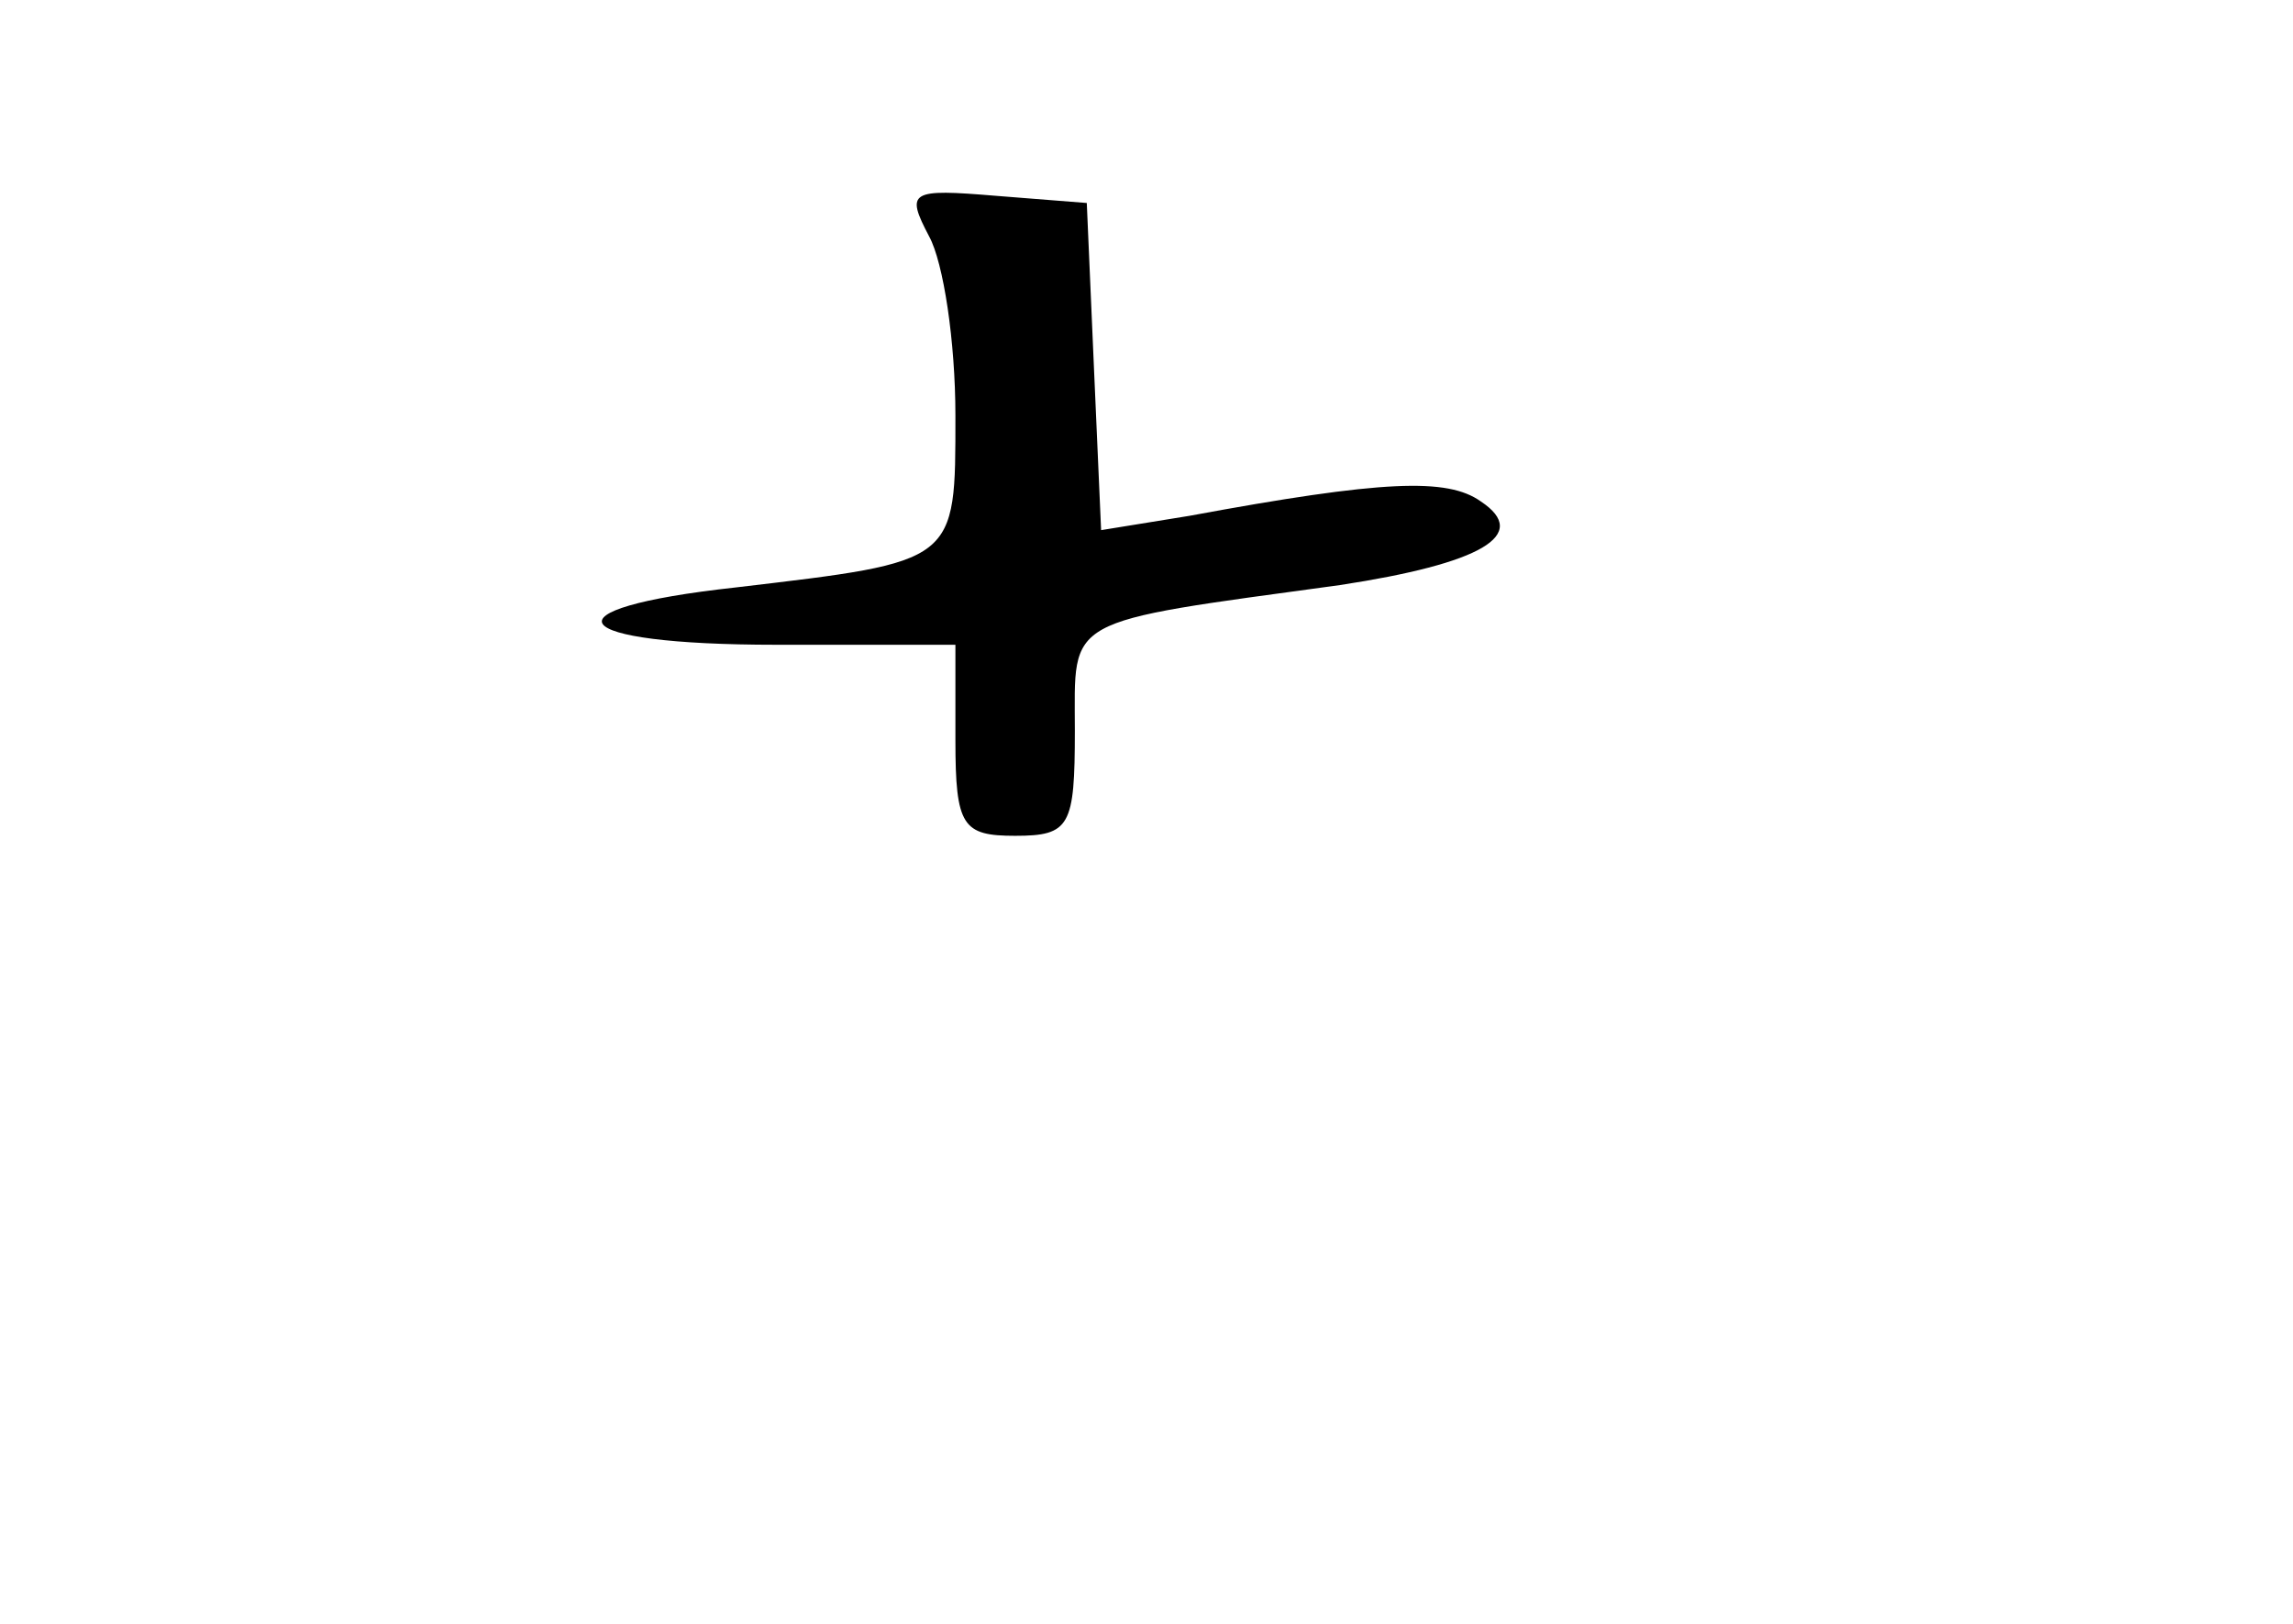 <?xml version="1.0" standalone="no"?>
<!DOCTYPE svg PUBLIC "-//W3C//DTD SVG 20010904//EN"
 "http://www.w3.org/TR/2001/REC-SVG-20010904/DTD/svg10.dtd">
<svg version="1.0" xmlns="http://www.w3.org/2000/svg"
 width="96pt" height="68pt" viewBox="0 0 96 68"
 preserveAspectRatio="xMidYMid meet">
<g transform="translate(0,68) scale(0.1,-0.1)"
fill="#000000" stroke="none">
<path d="M389 581 c6 -11 11 -44 11 -75 0 -62 1 -61 -92 -72 -82 -9 -72 -24
17 -24 l75 0 0 -40 c0 -36 3 -40 25 -40 23 0 25 4 25 44 0 48 -6 45 111 61 59
9 80 21 59 35 -14 10 -41 9 -122 -6 l-37 -6 -3 68 -3 69 -38 3 c-36 3 -38 2
-28 -17z"/>
</g>
</svg>
